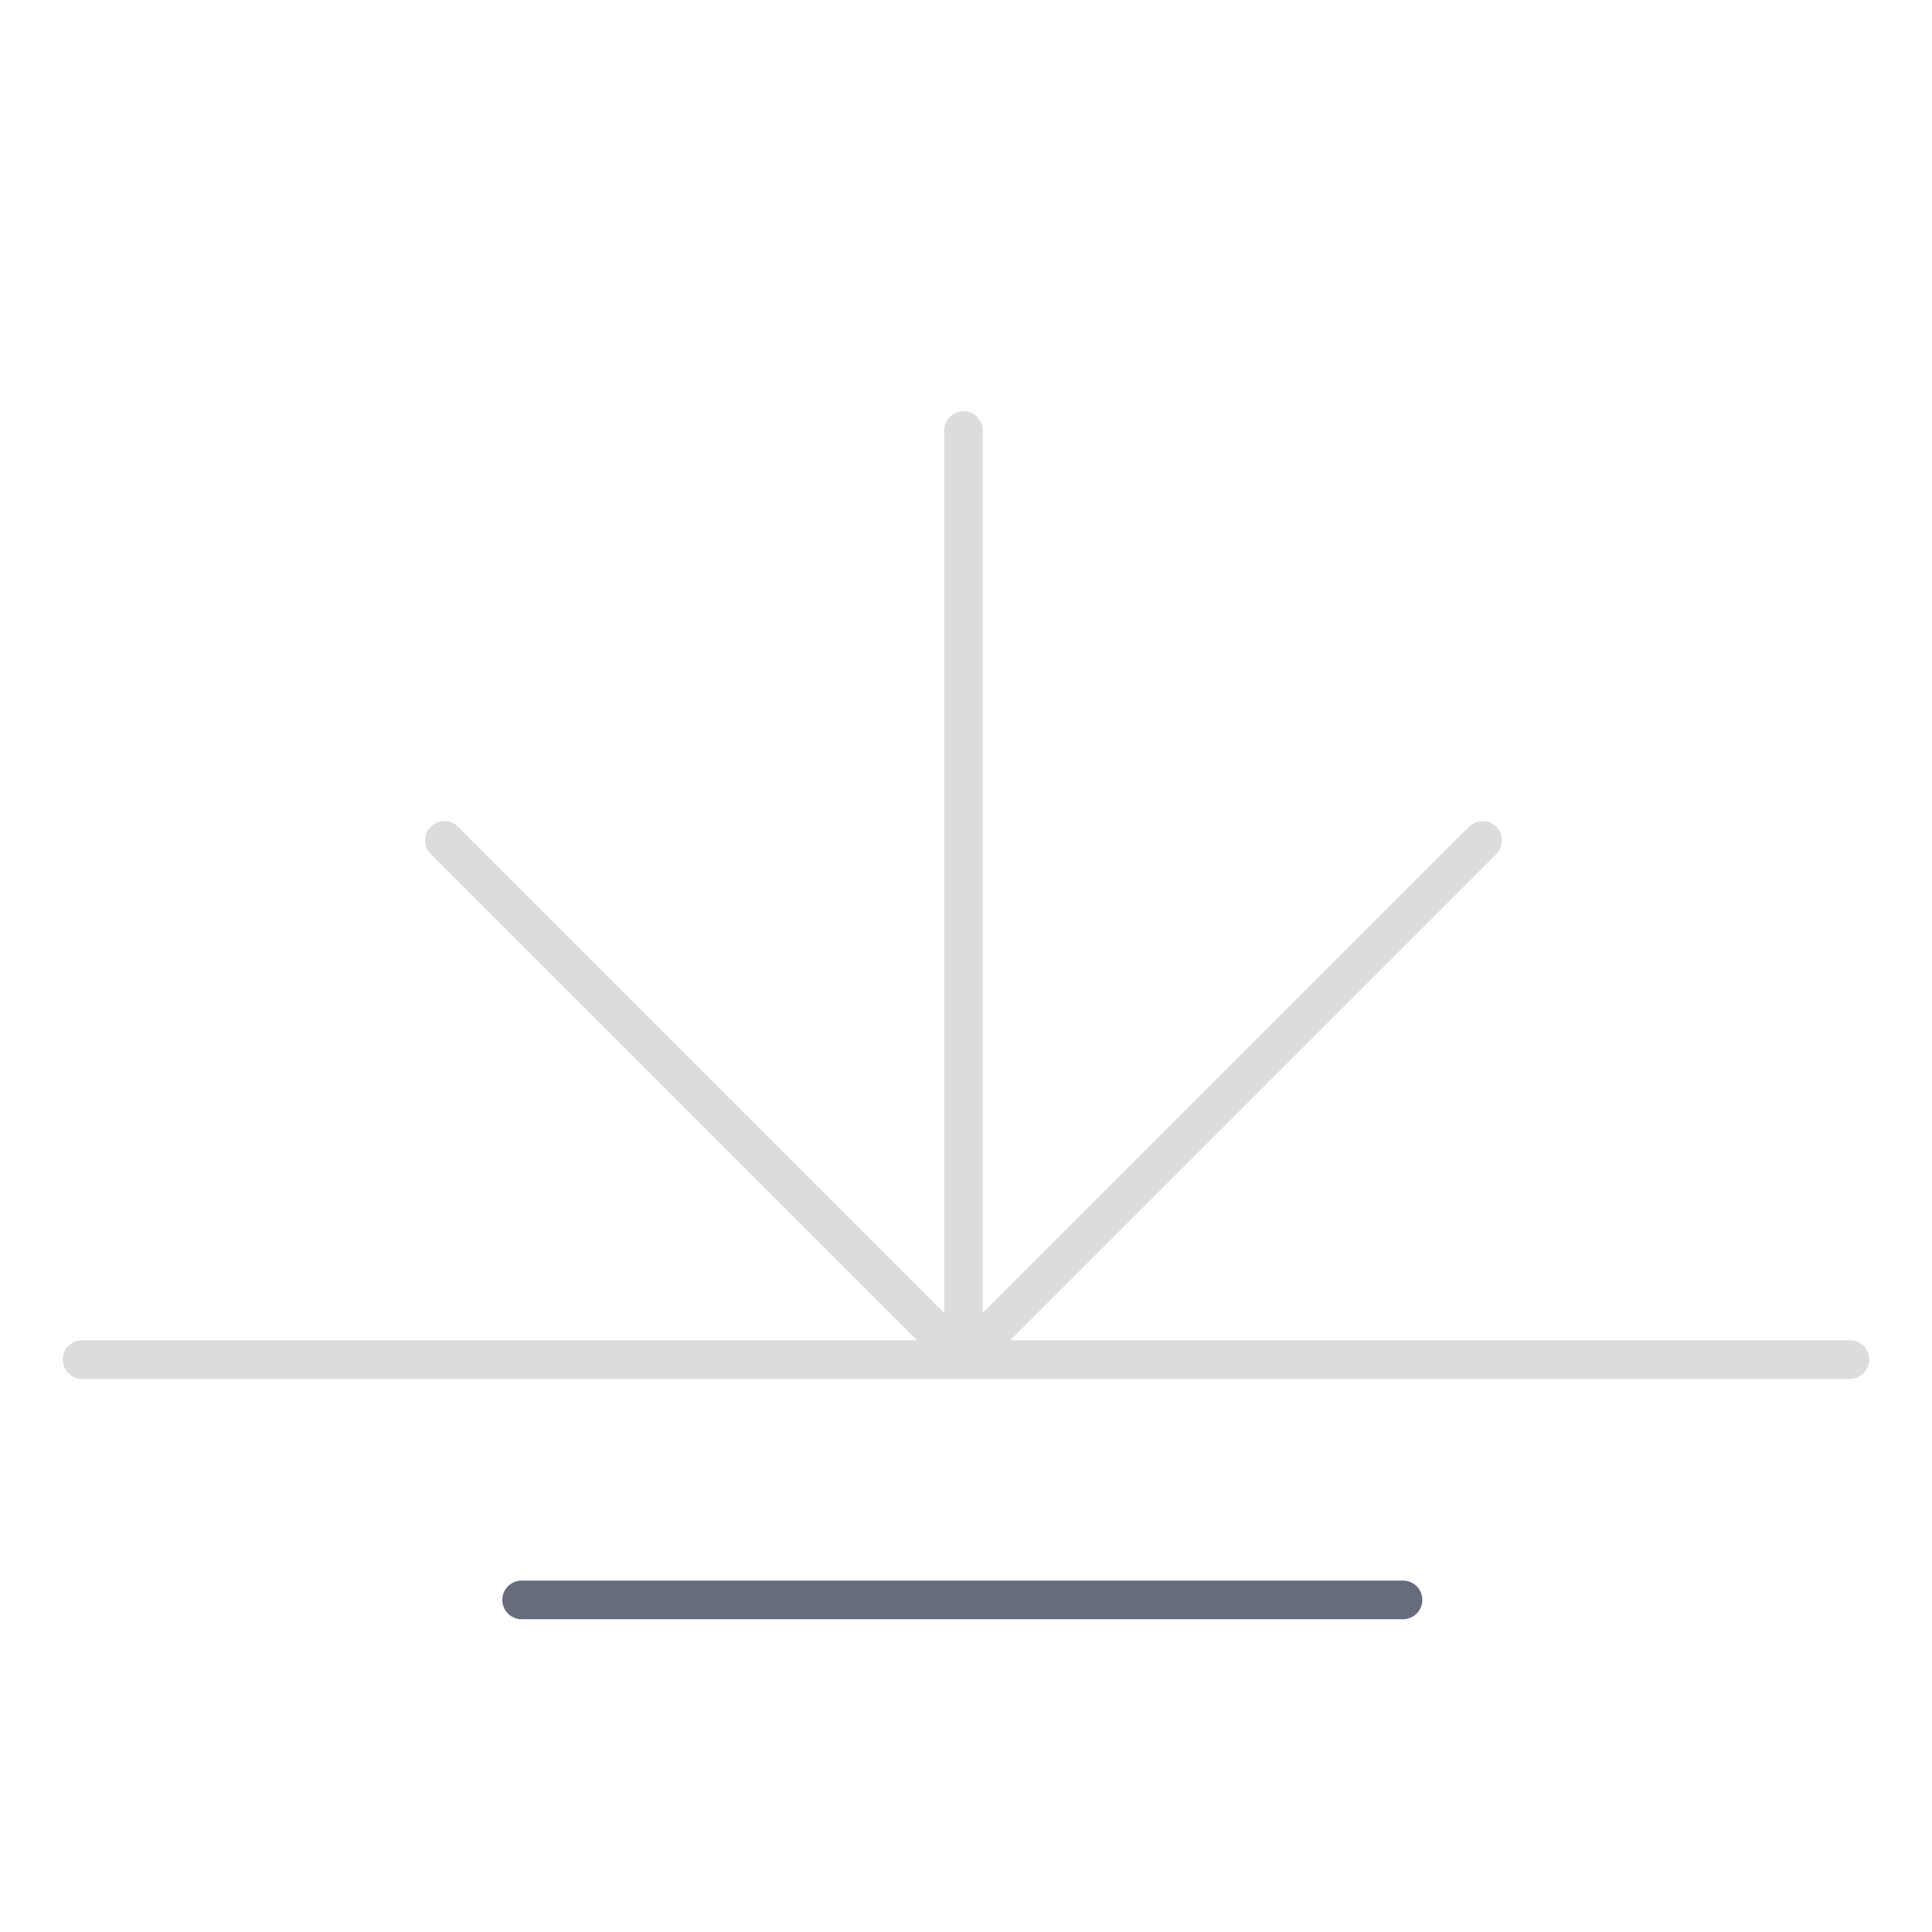 <svg width="200" height="200" viewBox="0 0 200 200" fill="none" xmlns="http://www.w3.org/2000/svg">
  <g clip-path="url(#clip0_30_451)">
    <path
      d="M99.74 140.74L153.48 87M99.74 140.74L46 87M99.74 140.74L99.74 44.574M99.74 140.74C64.109 140.74 44.132 140.74 8.5 140.74M99.74 140.74L191.5 140.74"
      stroke="#DADDDA" stroke-width="4" stroke-linecap="round" stroke-linejoin="round"/>
    <path d="M145.24 165.62C109.609 165.62 89.632 165.62 54 165.62" stroke="#666B7D" stroke-width="4"
          stroke-linecap="round" stroke-linejoin="round"/>
  </g>
  <defs>
    <clipPath id="clip0_30_451">
      <rect width="200" height="200" fill="white"/>
    </clipPath>
  </defs>
</svg>
